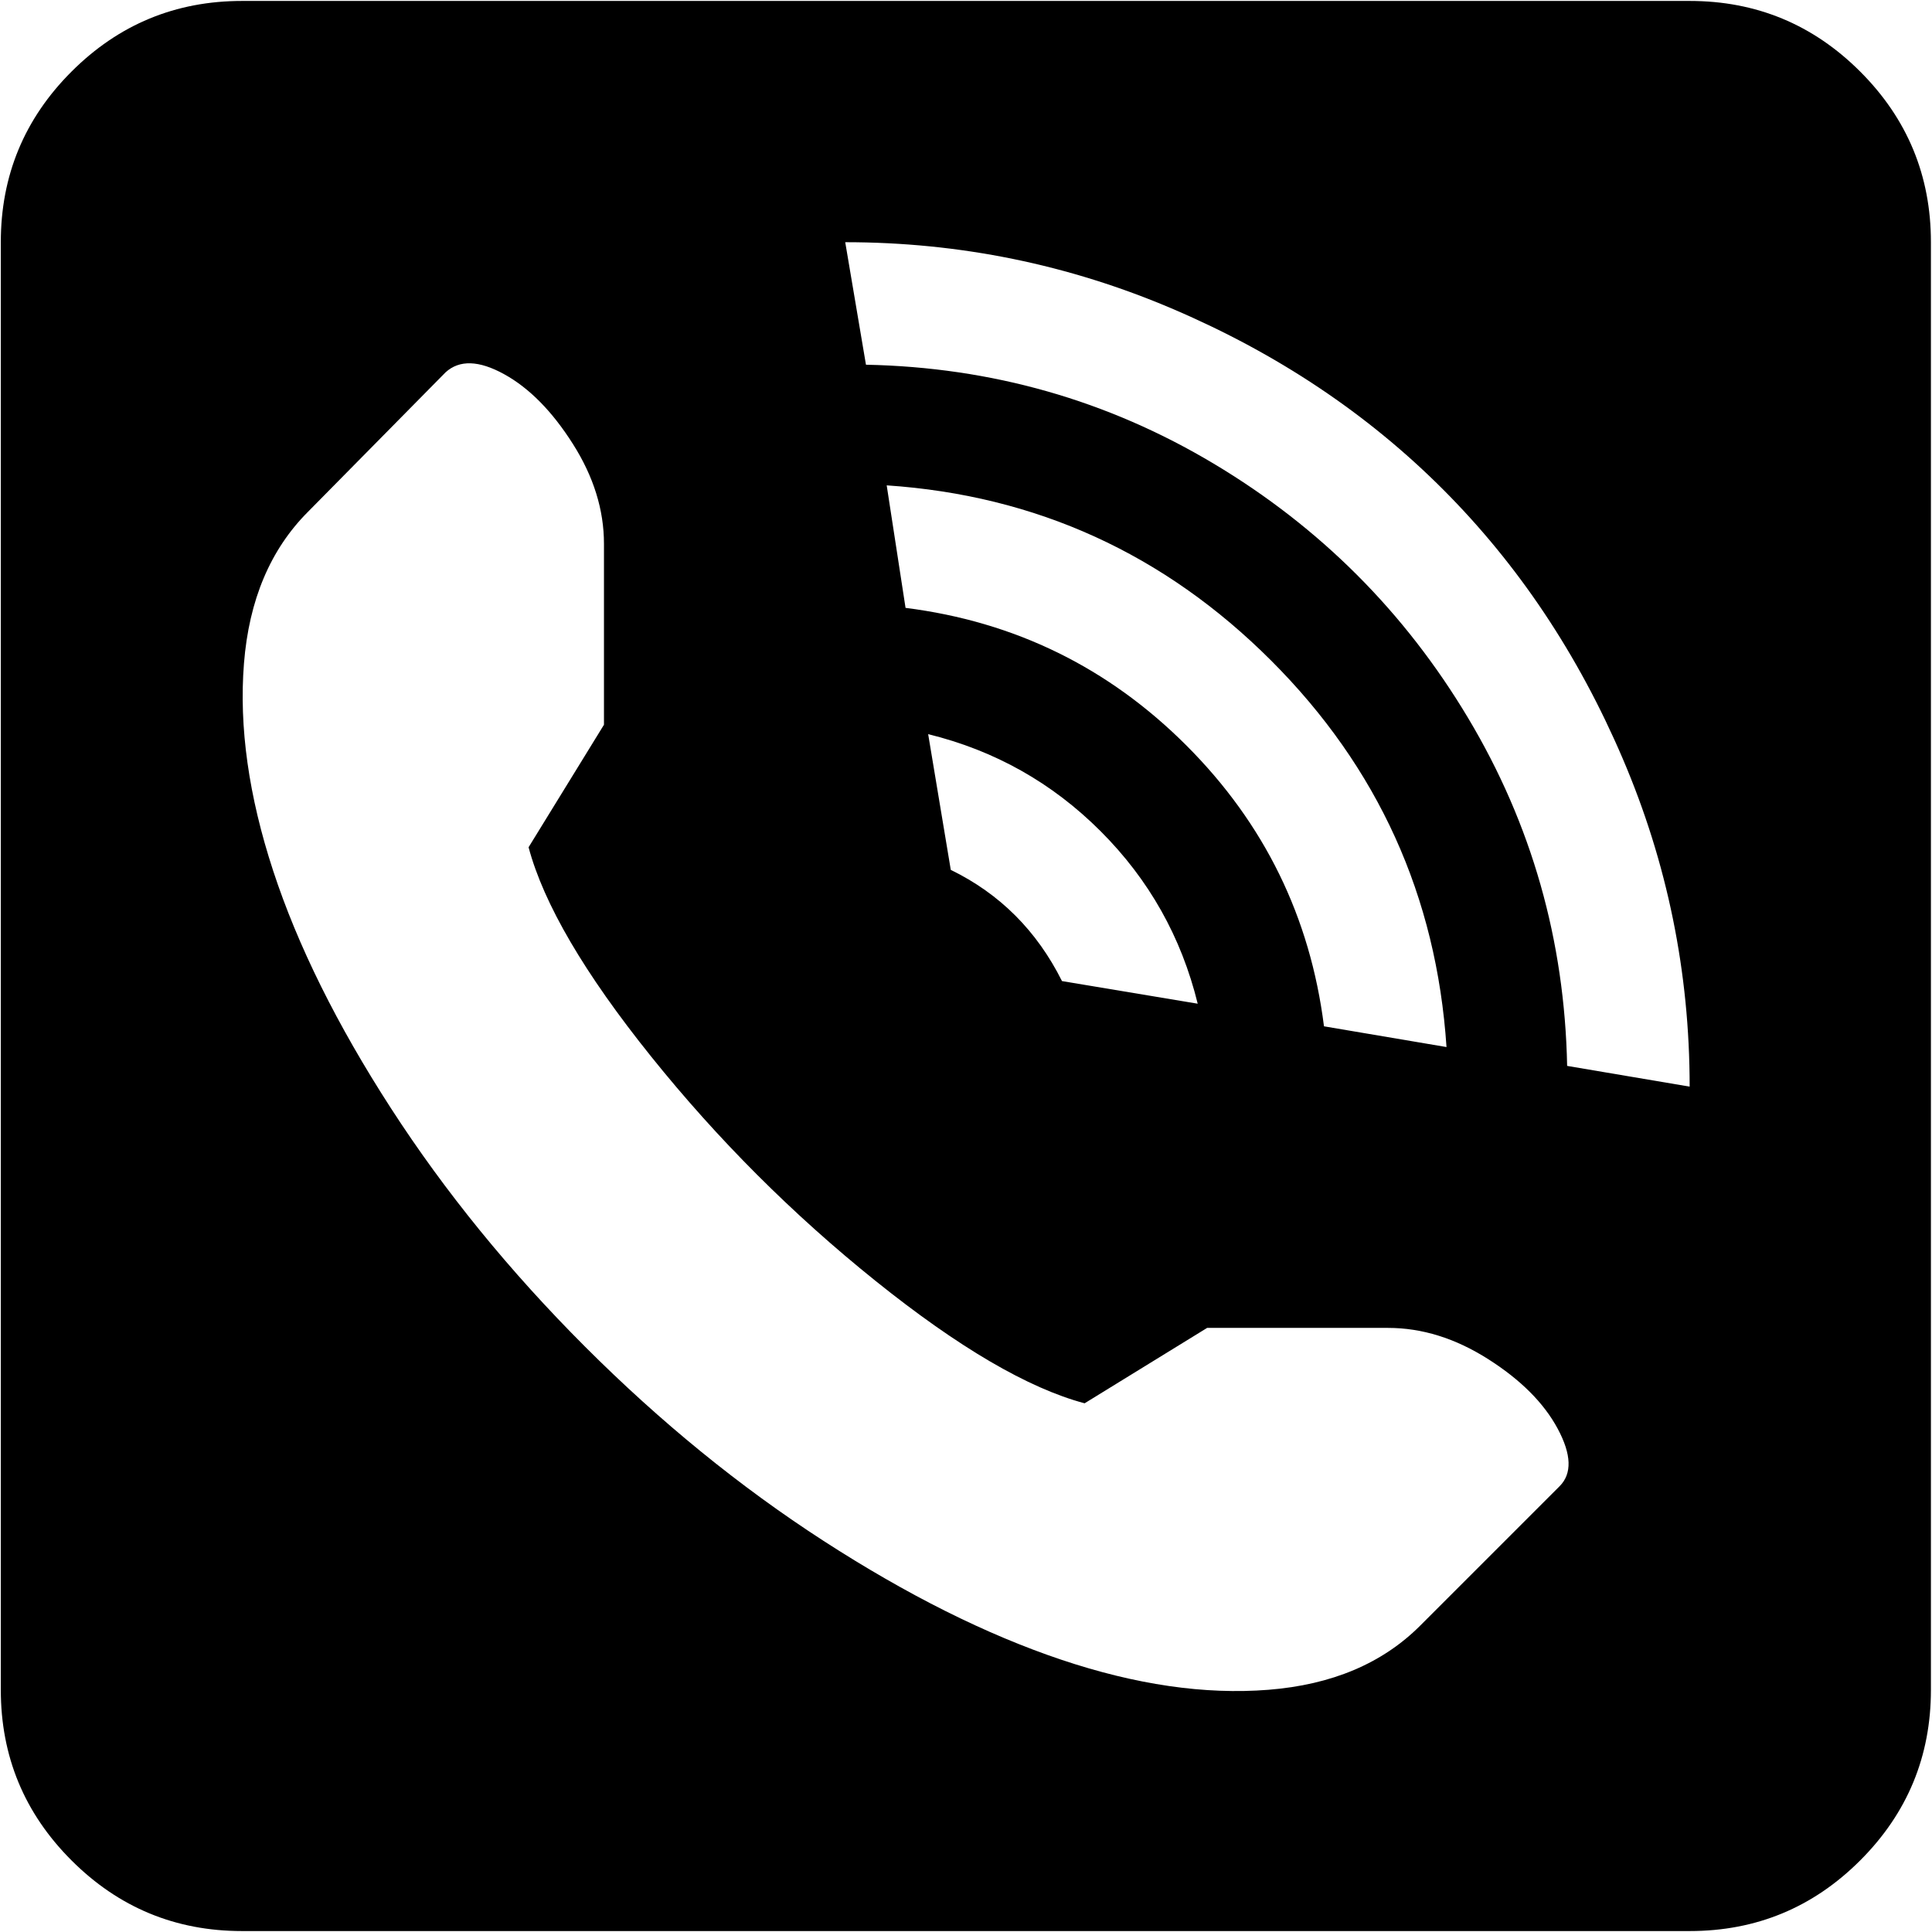 <svg xmlns="http://www.w3.org/2000/svg" width="3em" height="3em" viewBox="0 0 1025 1024"><path fill="currentColor" d="M896.428 1024h-768q-53 0-90.5-37.5T.428 896V128q0-53 37.5-90.5t90.5-37.5h768q53 0 90.5 37.5t37.5 90.5v768q0 53-37.5 90.5t-90.5 37.5m-576-640v-96q0-27-16.5-53t-36.5-37t-31-1l-73 74q-30 30-34 80.5t15.5 110t62.5 126t103 126.5t126.5 103t126 63t110 16t80.5-34l74-74q10-10-1-30.5t-37-37t-53-16.5h-96l-65 40q-45-12-111-65t-119-119t-65-111zm382 160l65 11q-8-120-93-205t-204-93l10 65q87 11 149 73t73 149m-210-155l12 72q39 19 59 59l72 12q-13-53-51.5-91.5t-91.5-51.5m-44-261l11 65q100 2 184.5 52.5t135 135t52.5 184.5l65 11q0-91-35.5-174t-95.5-143t-143-95.5t-174-35.5"/></svg>